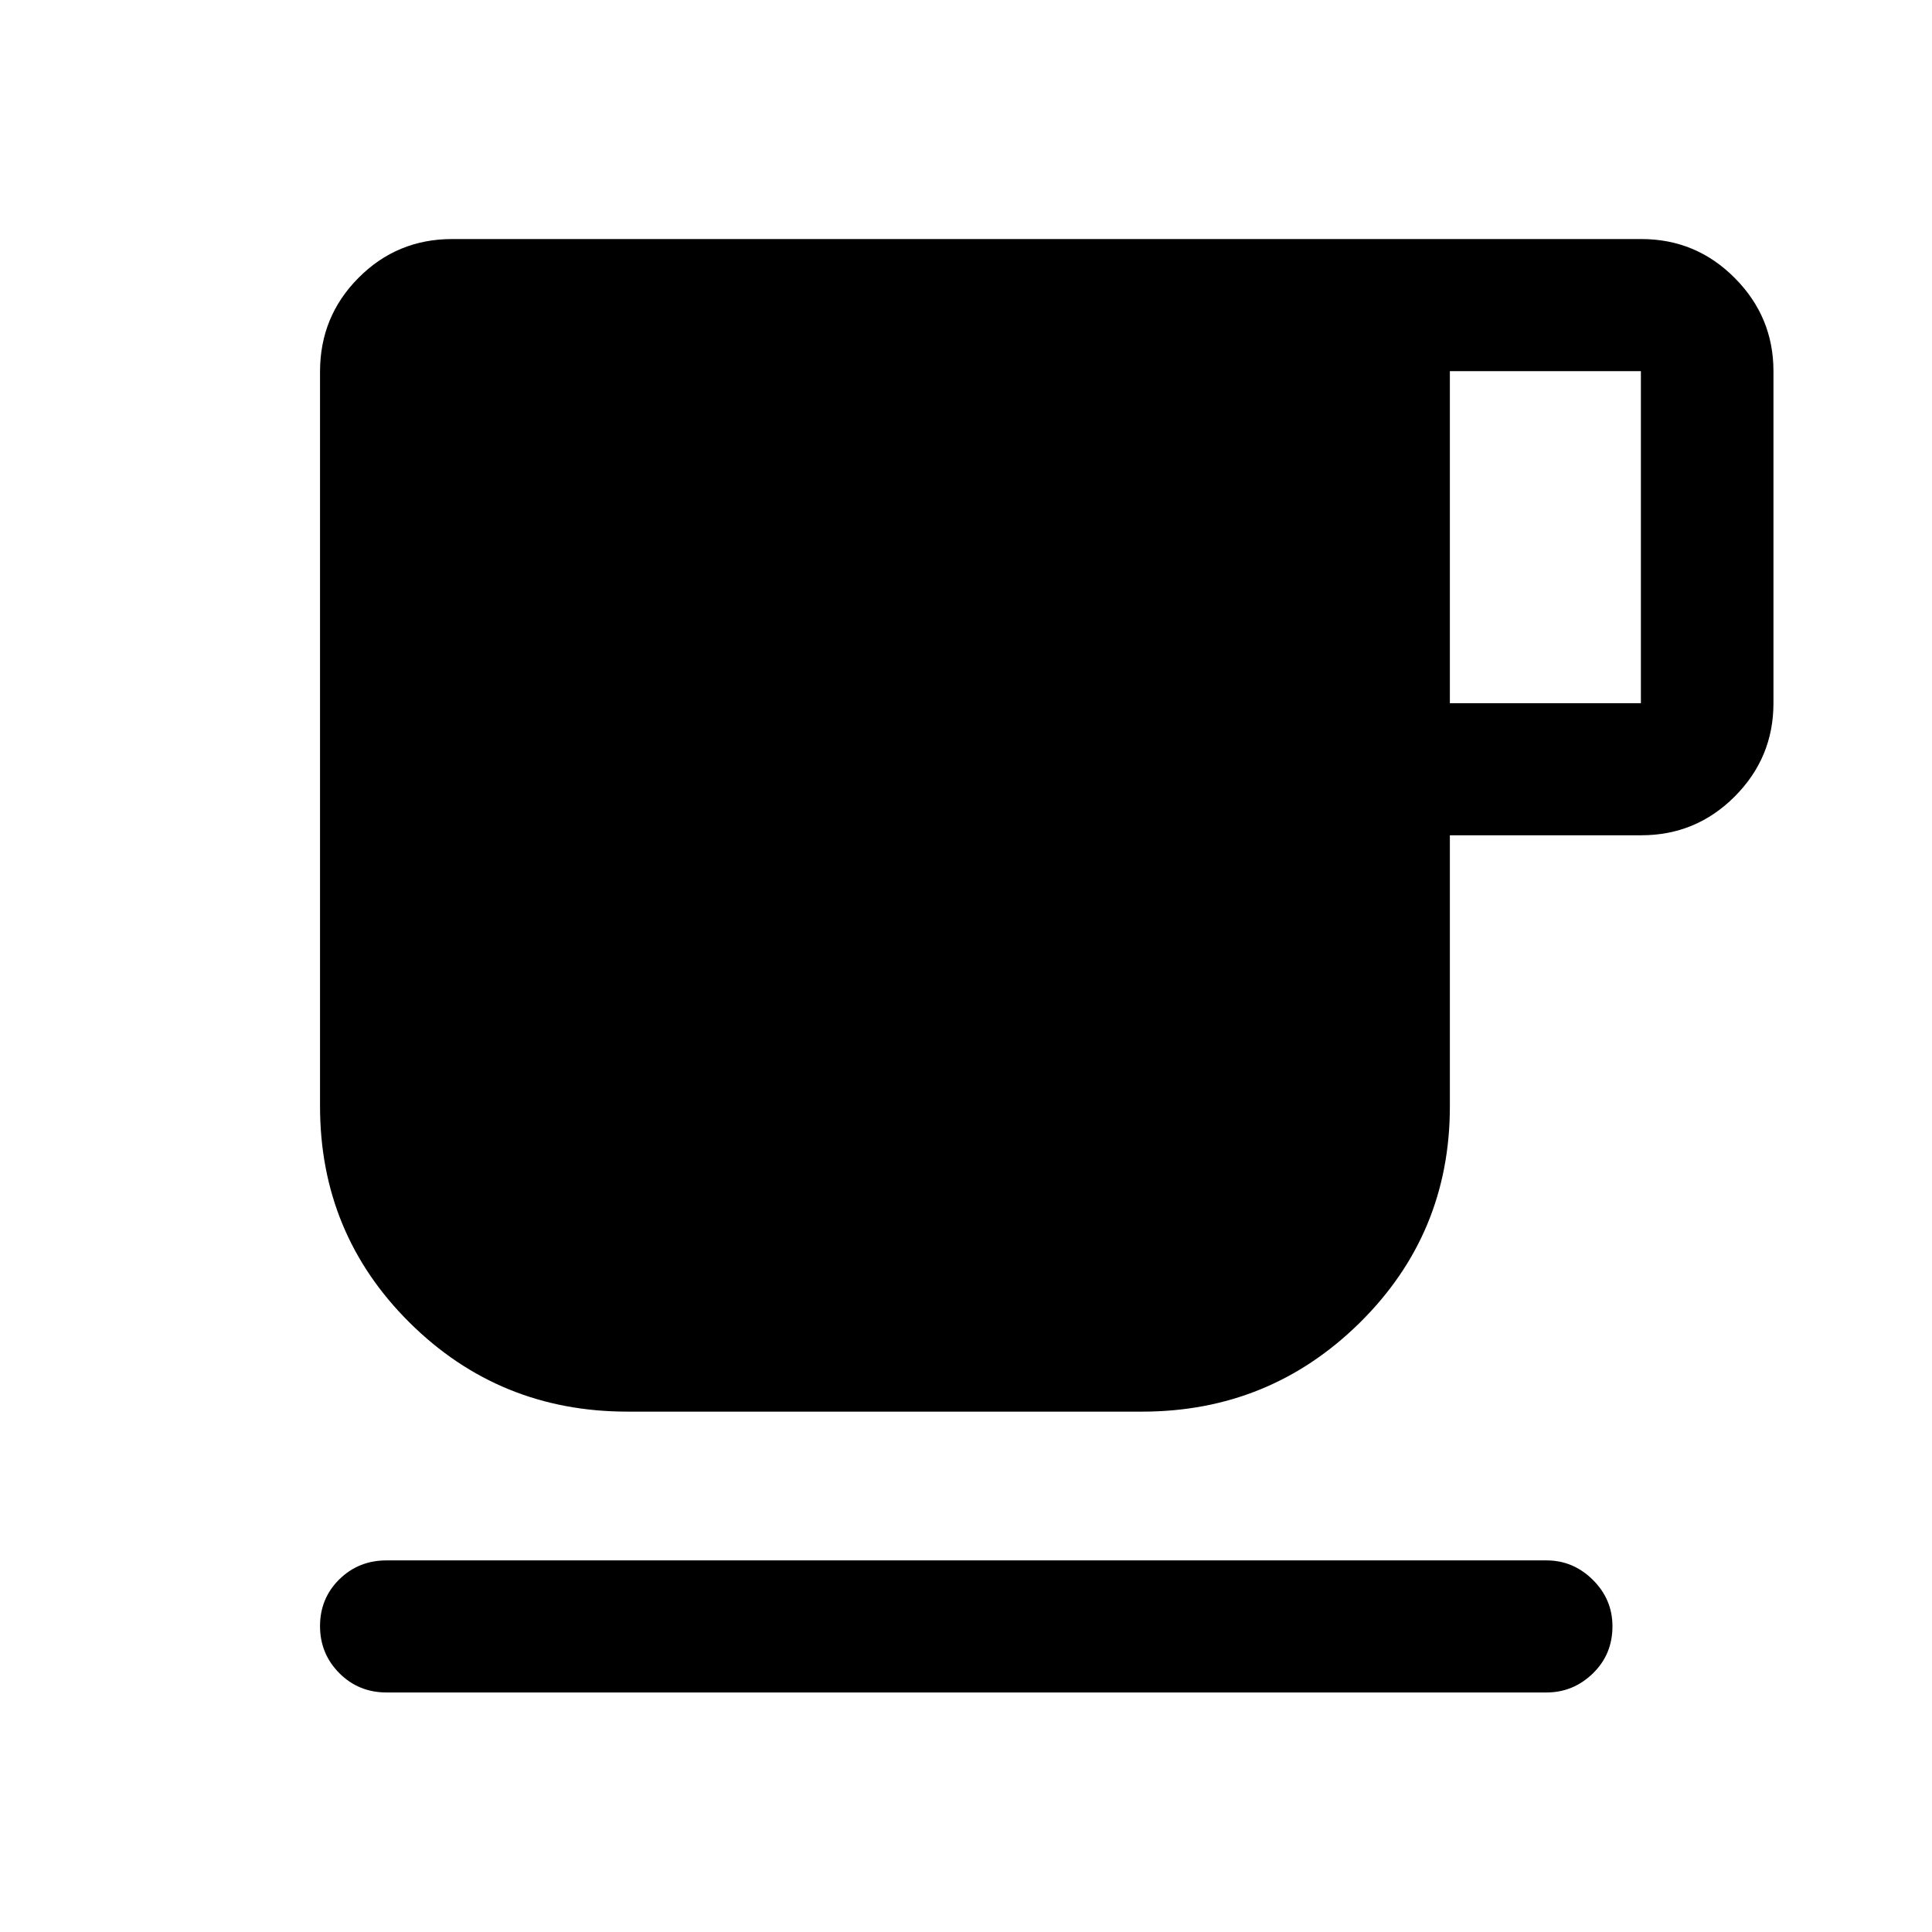 <svg xmlns="http://www.w3.org/2000/svg" height="48" viewBox="0 -960 960 960" width="48"><path d="M192.09-119.02q-13.93 0-23.5-9.62t-9.57-23.37q0-13.75 9.57-23.2 9.57-9.44 23.5-9.44h576.32q13.32 0 23.06 9.66 9.75 9.66 9.75 23.08 0 14-9.75 23.44-9.74 9.45-23.06 9.45H192.09ZM311.8-258.57q-63.67 0-108.23-44.18-44.55-44.18-44.55-107.6v-365q0-27.41 19.16-46.64 19.15-19.23 46.47-19.23h590.94q27.17 0 46.4 19.35 19.23 19.34 19.23 46.28v165q0 27.07-19.23 46.35t-46.4 19.28h-95.16v134.74q0 63.29-44.77 107.47-44.78 44.18-108.15 44.18H311.8Zm408.63-352.02h94.92v-165h-94.92v165Z"/></svg>